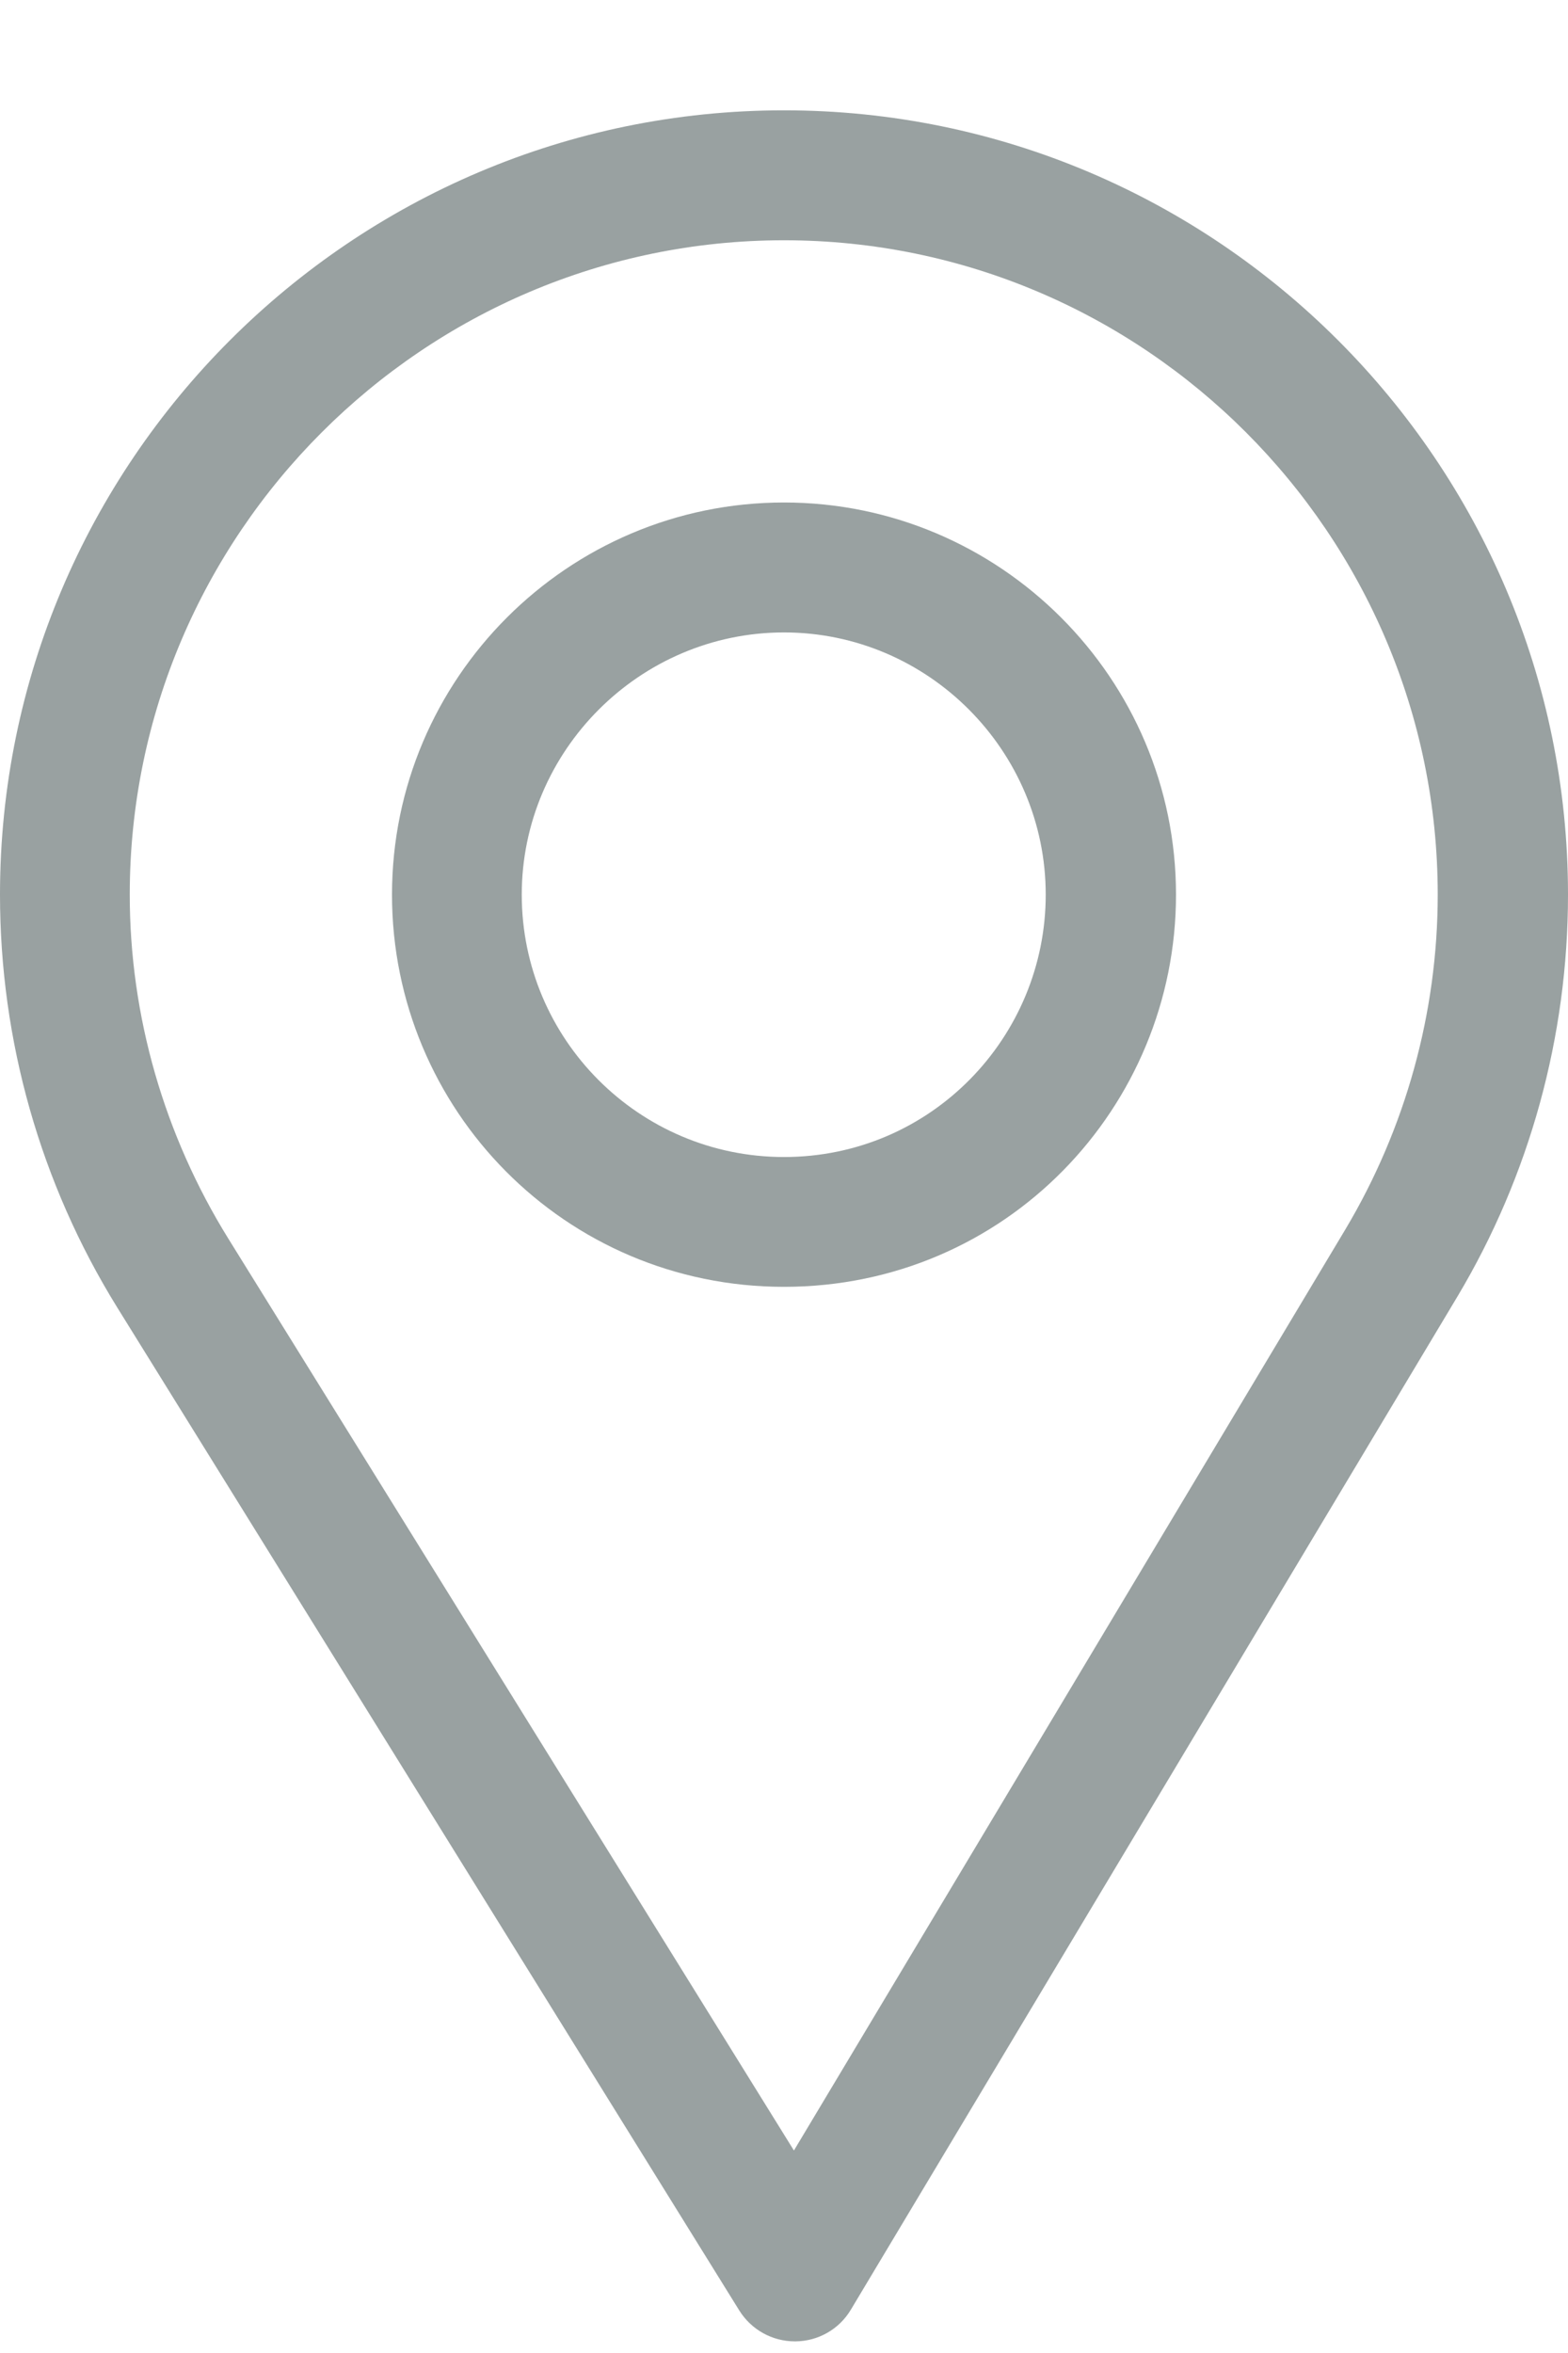 <?xml version="1.0" encoding="UTF-8"?> <svg xmlns="http://www.w3.org/2000/svg" width="12" height="18" viewBox="0 0 12 18" fill="none"> <g opacity="0.8"> <path d="M6 0.844C2.692 0.844 0 3.536 0 6.844C0 7.962 0.31 9.053 0.896 10L5.658 17.675C5.75 17.822 5.91 17.911 6.083 17.911C6.085 17.911 6.086 17.911 6.087 17.911C6.262 17.91 6.423 17.818 6.512 17.668L11.154 9.918C11.707 8.992 12 7.929 12 6.844C12 3.536 9.308 0.844 6 0.844ZM10.296 9.405L6.076 16.451L1.746 9.473C1.258 8.685 0.993 7.776 0.993 6.844C0.993 4.087 3.243 1.838 6 1.838C8.757 1.838 11.003 4.087 11.003 6.844C11.003 7.748 10.756 8.634 10.296 9.405Z" fill="#7F8989"></path> <path d="M6 3.844C4.346 3.844 3 5.19 3 6.844C3 8.488 4.324 9.844 6 9.844C7.697 9.844 9 8.47 9 6.844C9 5.19 7.654 3.844 6 3.844ZM6 8.851C4.891 8.851 3.993 7.95 3.993 6.844C3.993 5.742 4.897 4.838 6 4.838C7.103 4.838 8.003 5.742 8.003 6.844C8.003 7.934 7.126 8.851 6 8.851Z" fill="#7F8989"></path> </g> </svg> 